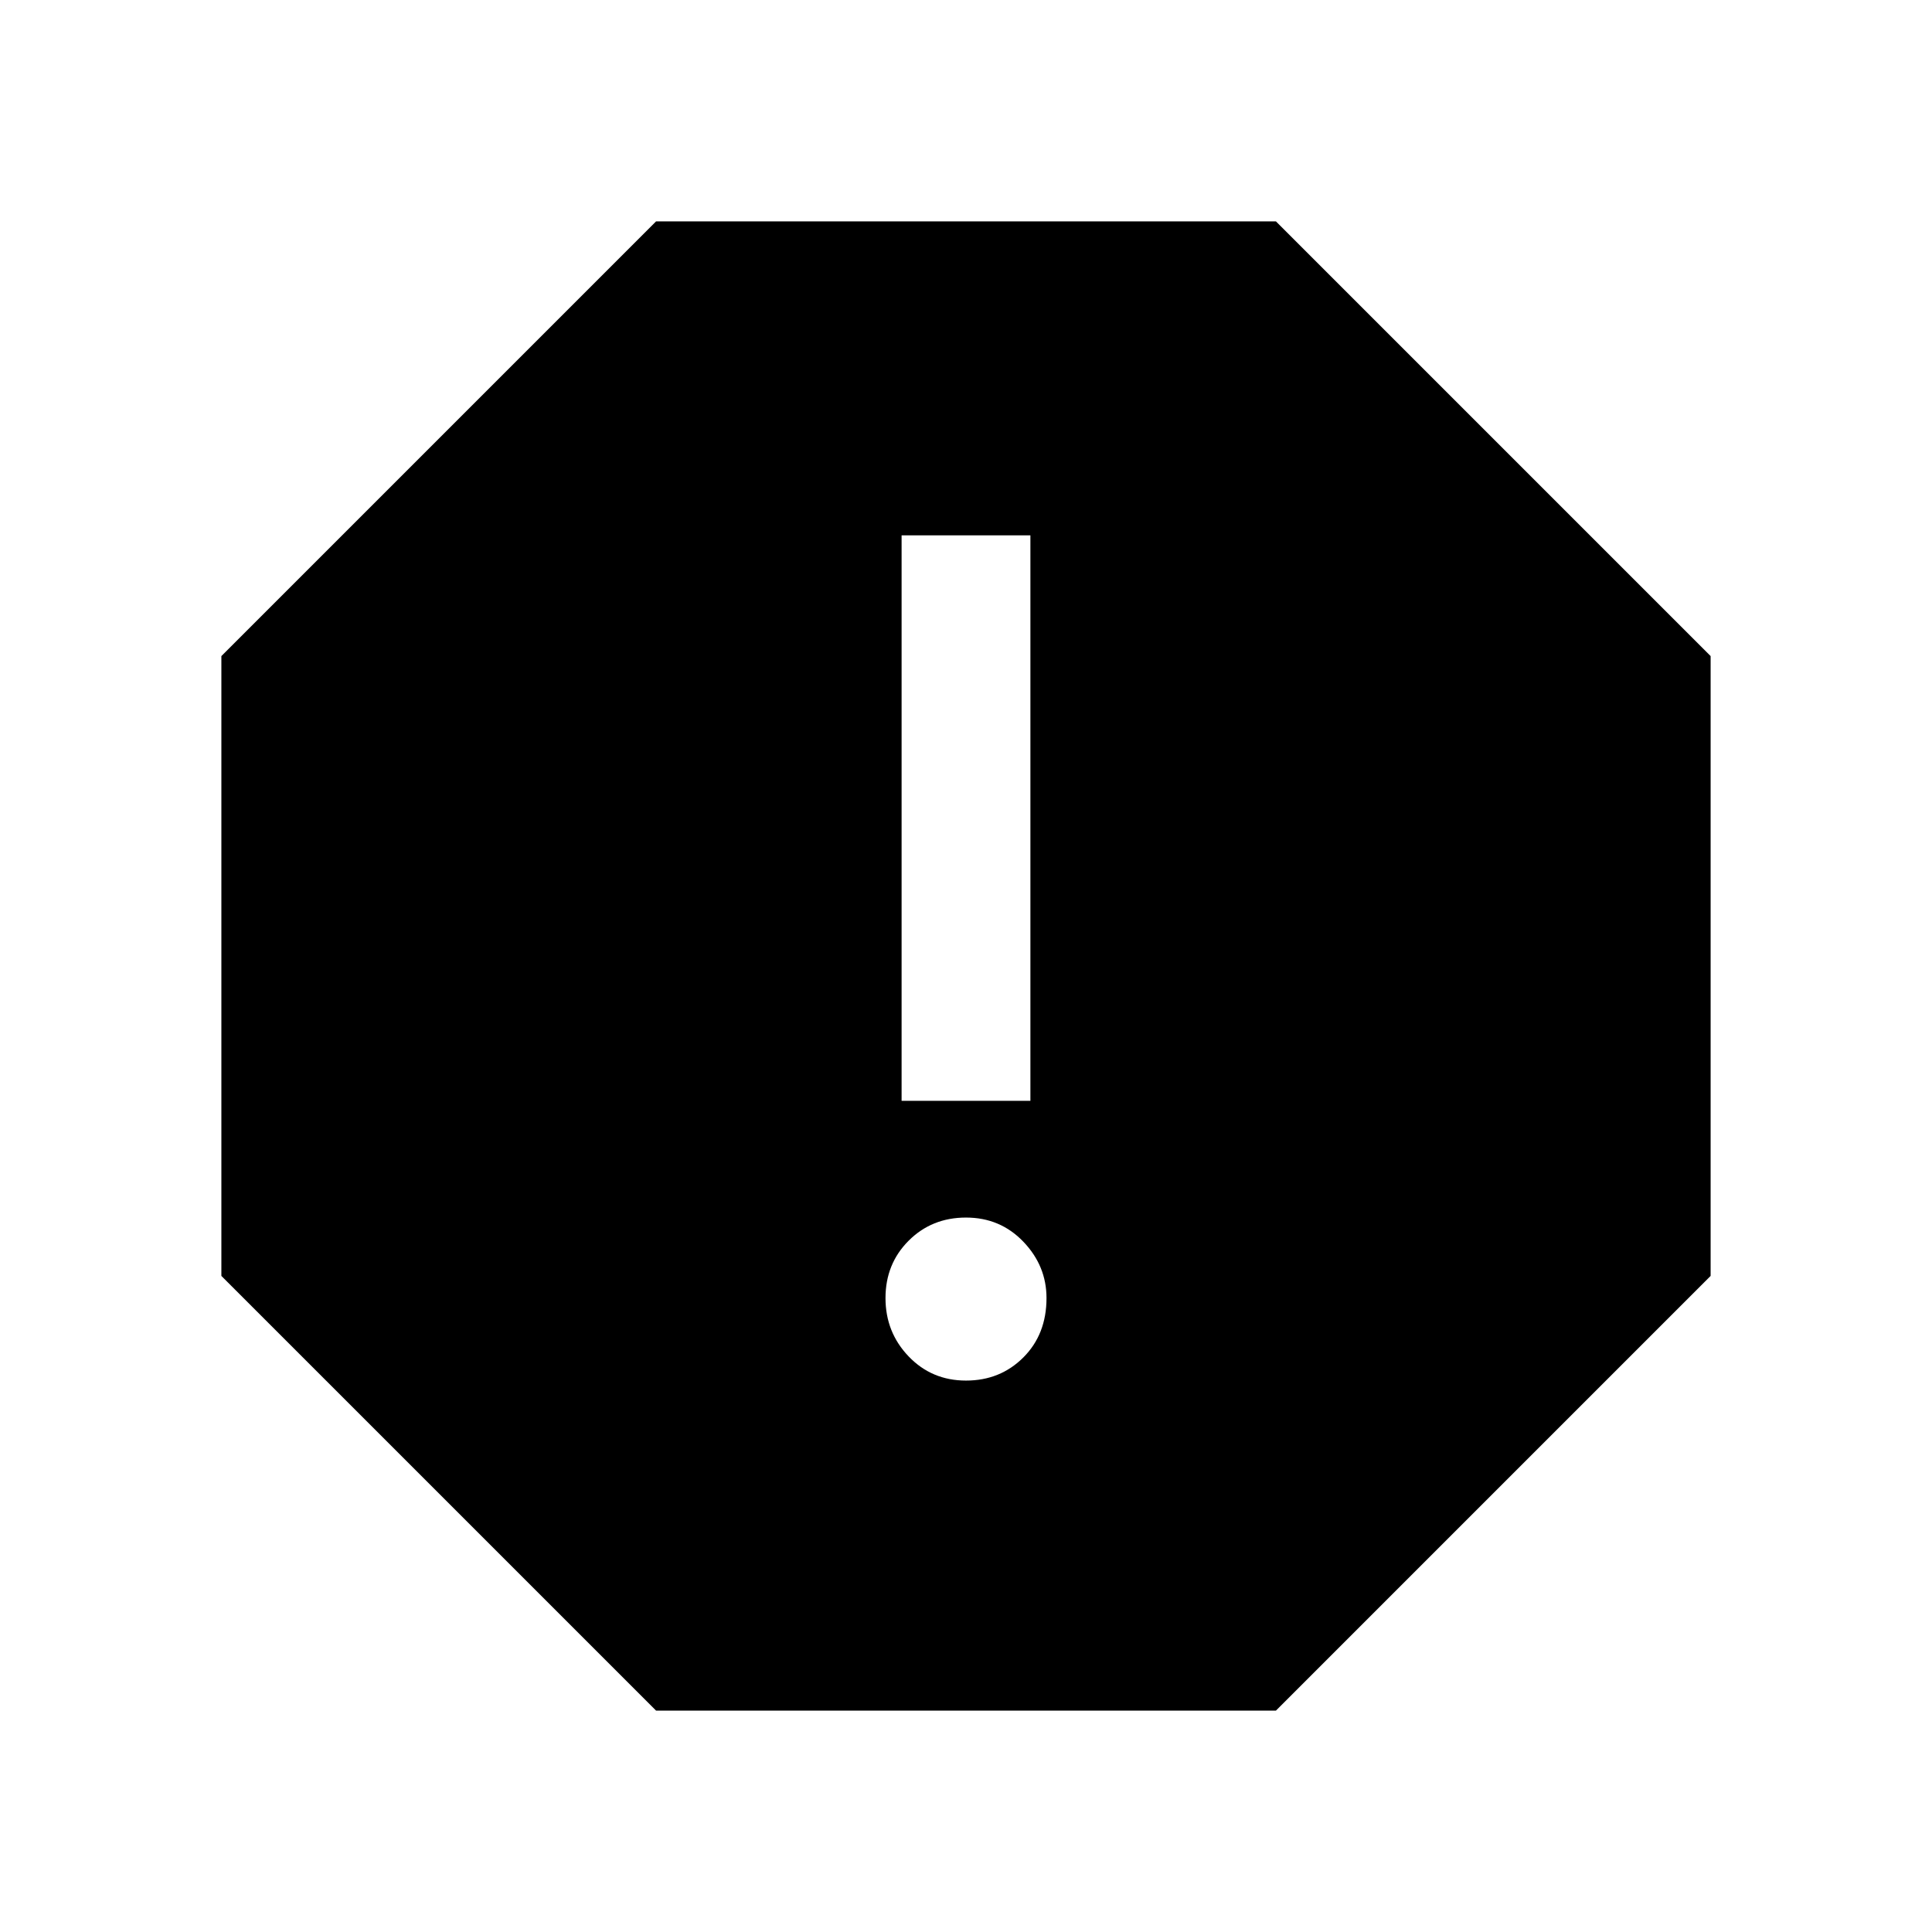 <svg xmlns="http://www.w3.org/2000/svg" height="48" width="48"><path d="M24 34.3q.85 0 1.425-.575Q26 33.15 26 32.25q0-.8-.575-1.4-.575-.6-1.425-.6-.85 0-1.425.575Q22 31.4 22 32.25q0 .85.575 1.45t1.425.6Zm-1.6-6.95h3.2V13.3h-3.2ZM16.3 42.5 5.5 31.7V16.3L16.3 5.5h15.4l10.8 10.8v15.4L31.7 42.5Z"/></svg>